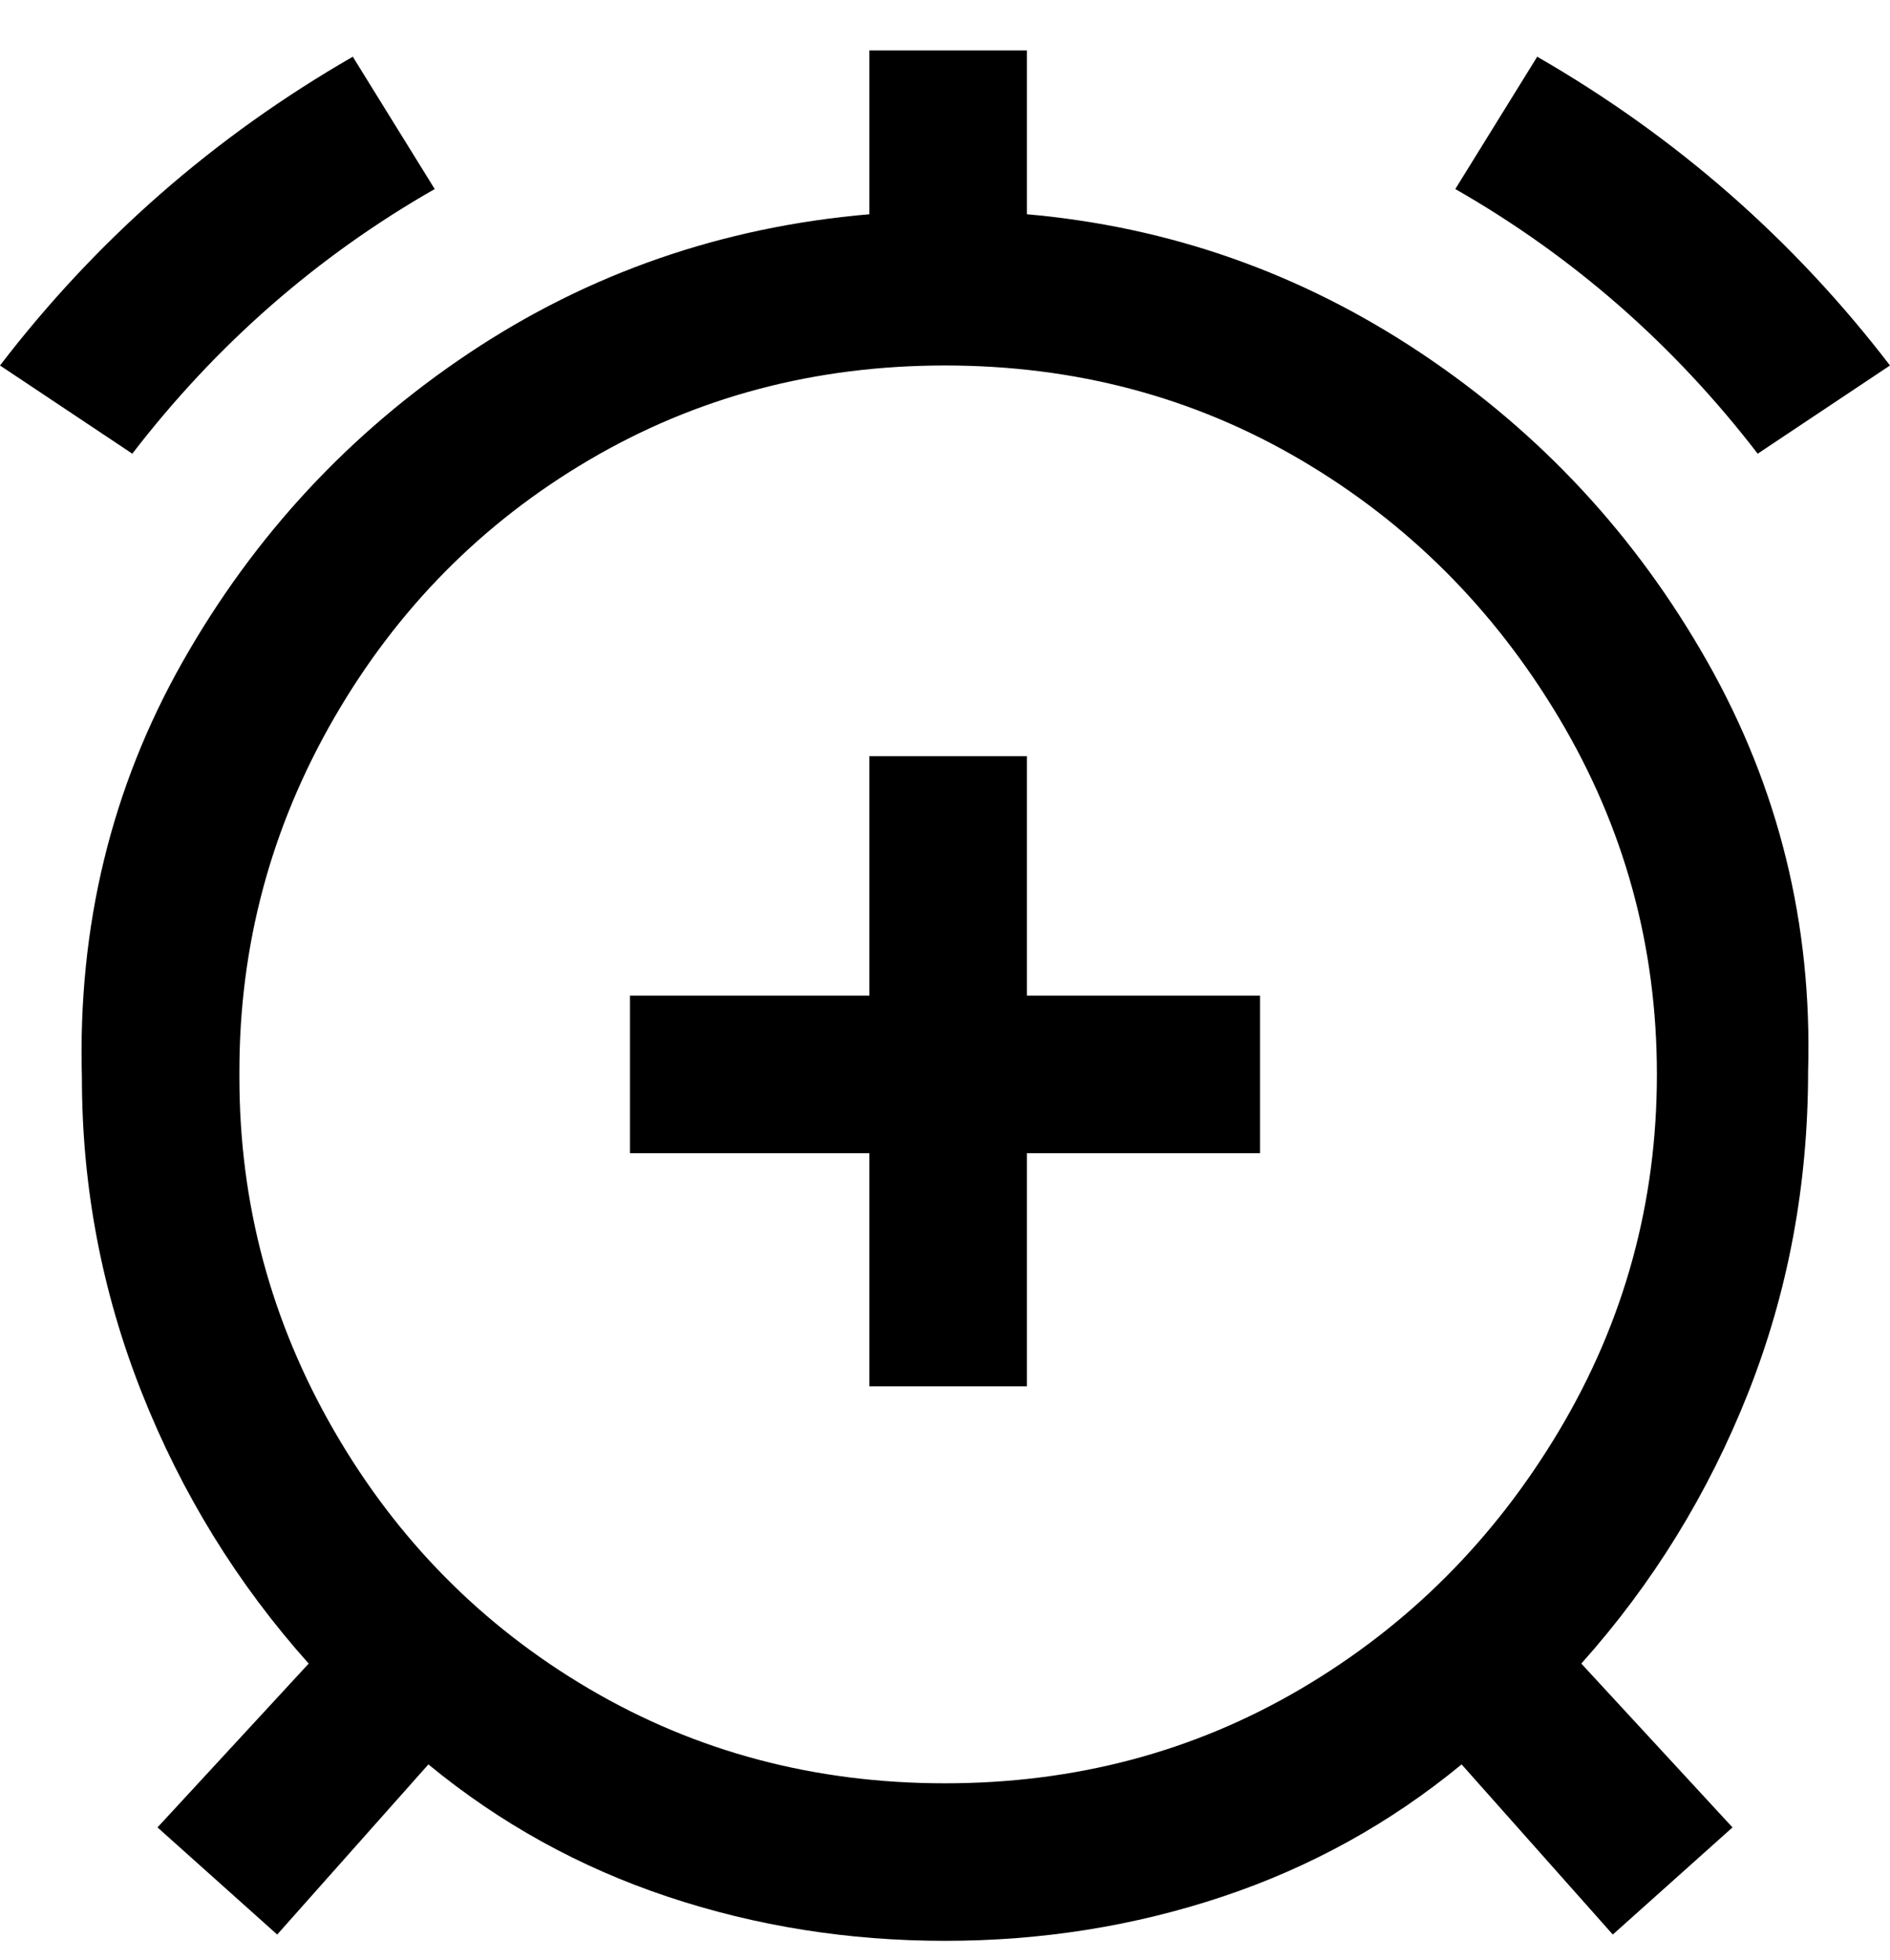 <svg viewBox="0 0 300 311" xmlns="http://www.w3.org/2000/svg"><path d="M163 34V8h-25v26q-35 3-63.5 22T29 105q-17 30-16 66 0 26 9.5 50T49 264l-24 26 19 17 24-27q17 14 38 21t44 7q23 0 44-7t38-21l24 27 19-17-24-26q17-19 26.5-43t9.5-51q1-35-16-65t-45.5-49Q197 37 163 34zM38 170q0-30 15-56t40.5-41Q119 58 150 58t56.5 15q25.5 15 41 41t15.5 56.5q0 30.5-15.5 56.5t-41 41Q181 283 150 283t-56.5-15Q68 253 53 227t-15-56v-1zM21 72L0 58Q23 28 56 9l13 21Q41 46 21 72zm210-42l13-21q33 19 56 49l-21 14q-20-26-48-42zm-68 128h37v25h-37v37h-25v-37h-38v-25h38v-38h25v38z"/></svg>